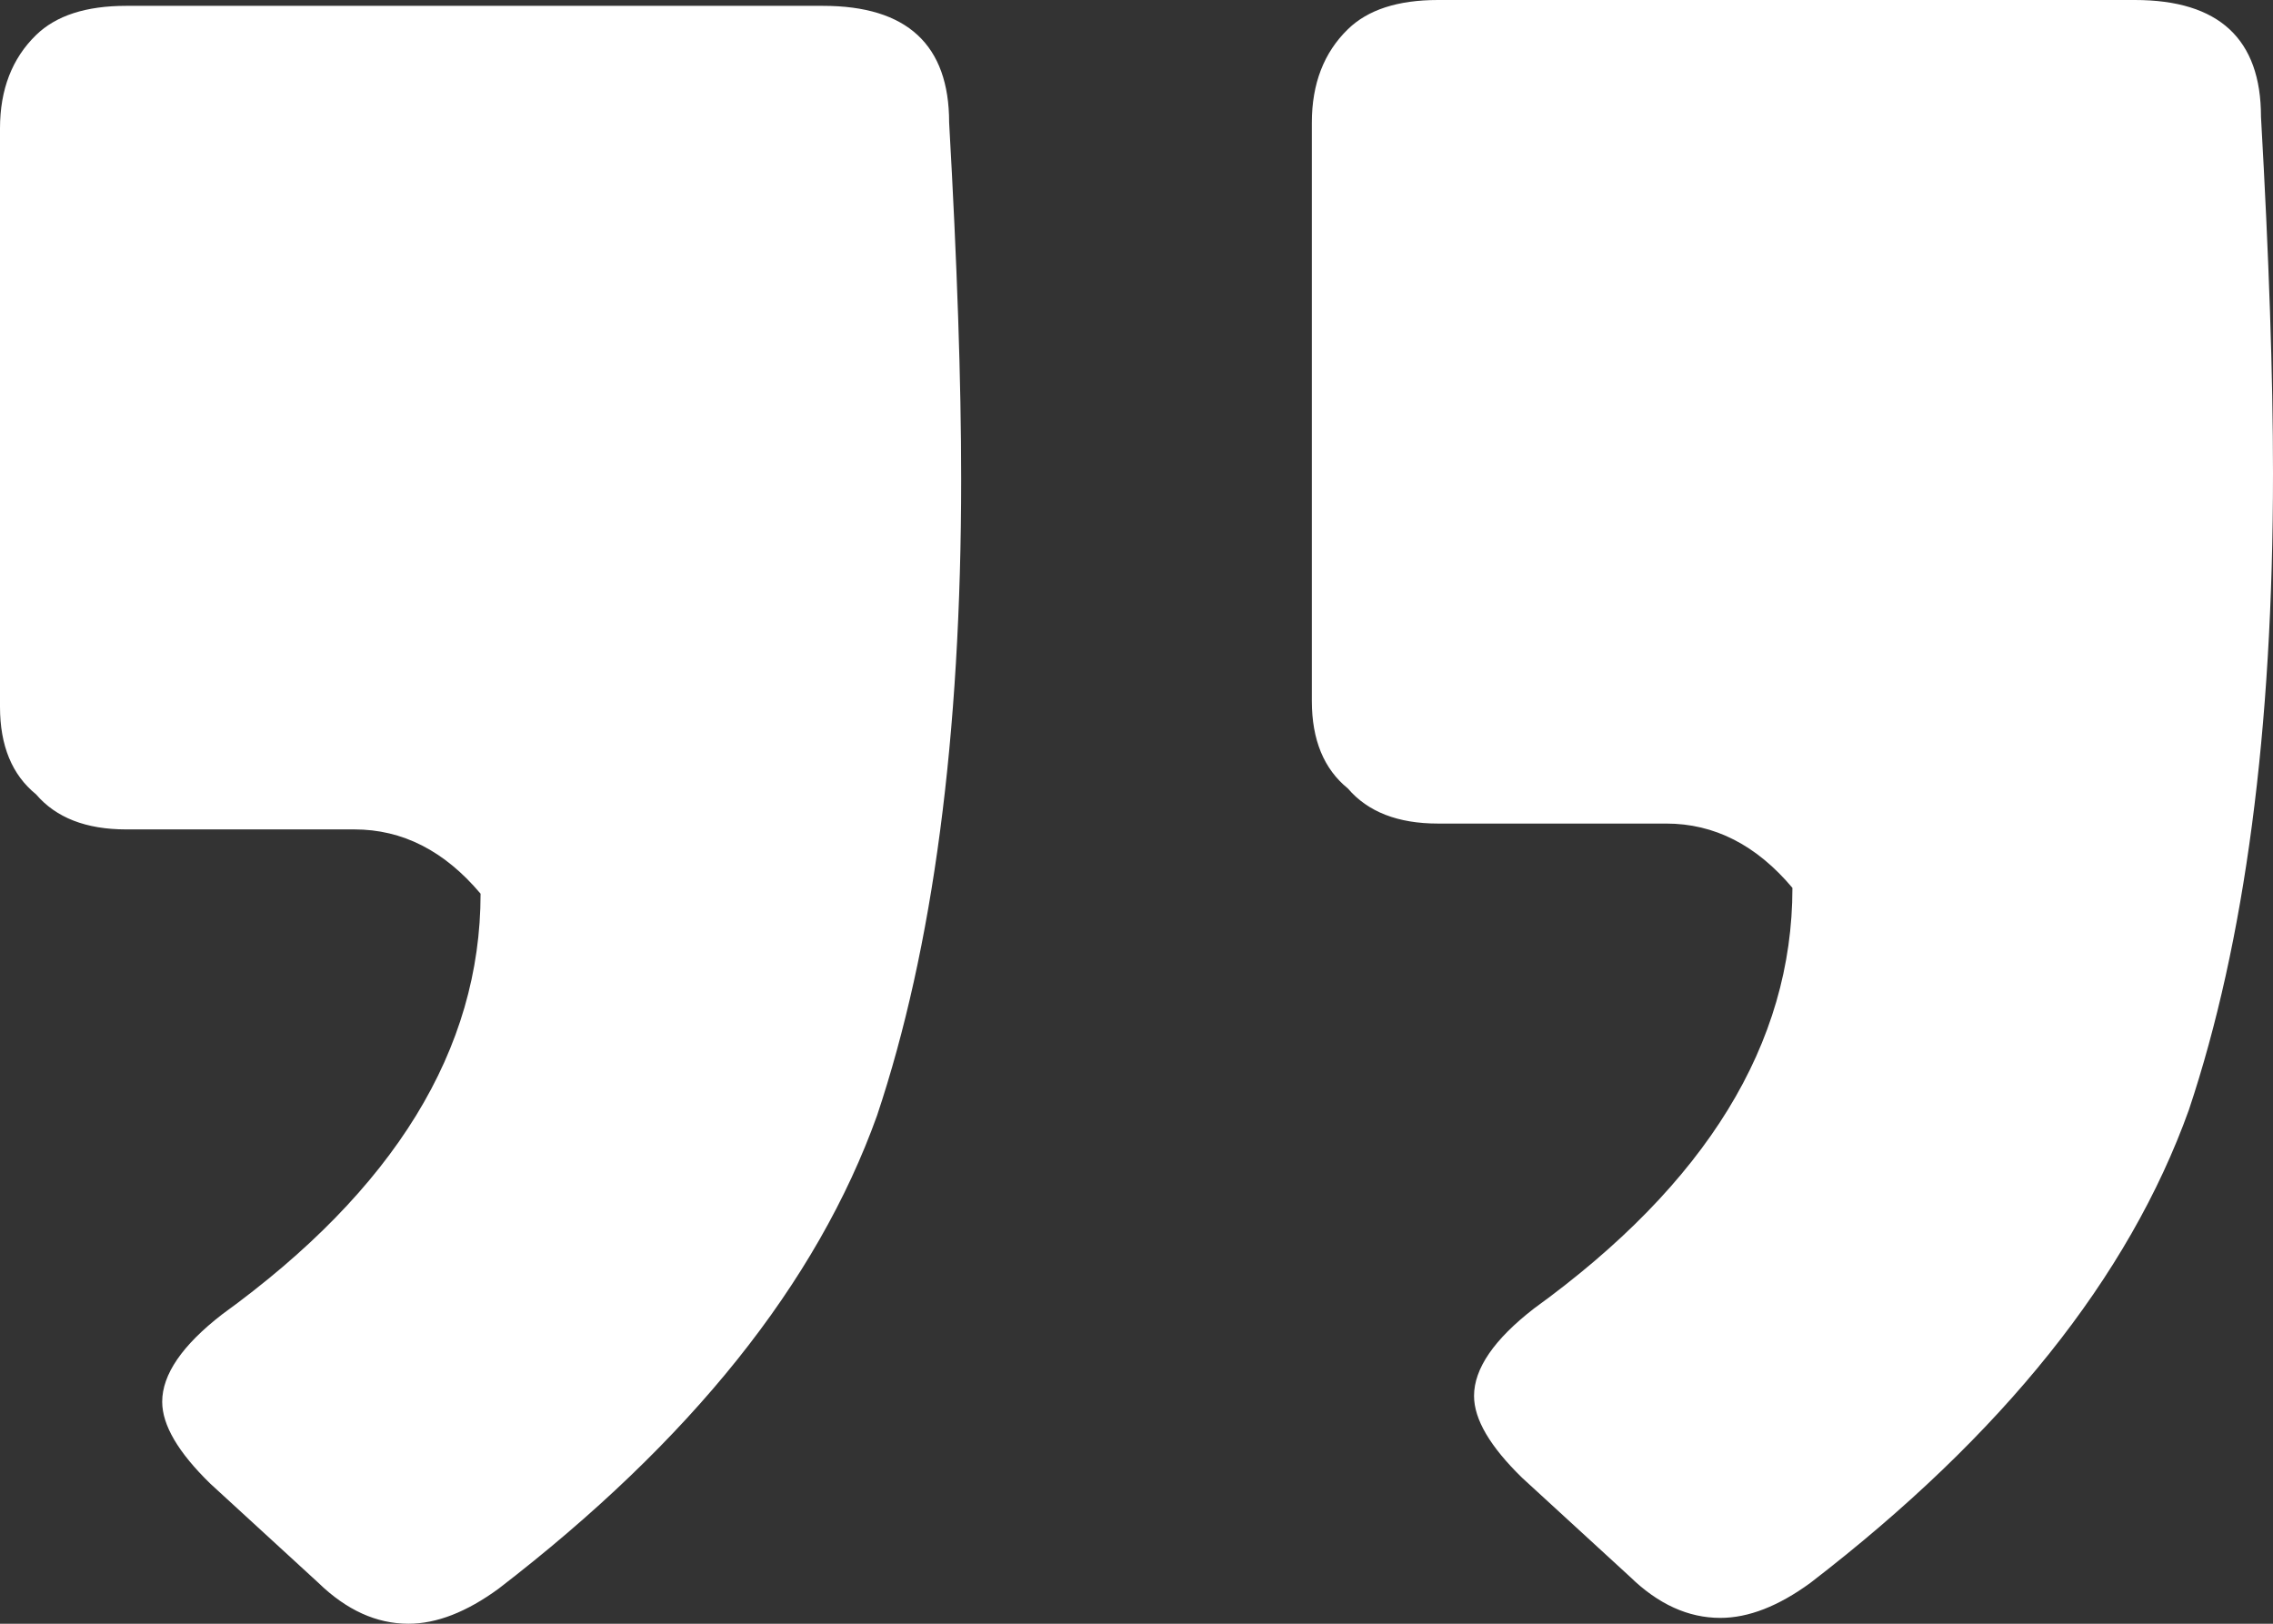 <svg xmlns="http://www.w3.org/2000/svg" width="14" height="10" viewBox="0 0 14 10" fill="none">
  <rect x="0" y="0" width="14" height="10" fill="#333333" stroke="none"/>
  <path d="M3.071 9.784C2.874 9.928 2.689 10 2.516 10C2.319 10 2.134 9.916 1.961 9.748L1.295 9.137C1.098 8.945 0.999 8.777 0.999 8.633C0.999 8.465 1.122 8.285 1.369 8.094C2.43 7.326 2.96 6.463 2.96 5.504C2.738 5.24 2.479 5.108 2.183 5.108L0.777 5.108C0.53 5.108 0.345 5.036 0.222 4.892C0.074 4.772 4.8092e-07 4.592 4.59956e-07 4.353L1.4863e-07 0.791C1.27665e-07 0.552 0.074 0.36 0.222 0.216C0.345 0.096 0.53 0.036 0.777 0.036L5.069 0.036C5.587 0.036 5.846 0.276 5.846 0.755C5.895 1.619 5.92 2.35 5.92 2.95C5.92 4.532 5.747 5.839 5.402 6.87C5.032 7.902 4.255 8.873 3.071 9.784ZM11.151 9.748C10.954 9.892 10.769 9.964 10.596 9.964C10.399 9.964 10.214 9.88 10.041 9.712L9.375 9.101C9.178 8.909 9.079 8.741 9.079 8.597C9.079 8.429 9.202 8.249 9.449 8.058C10.51 7.29 11.04 6.427 11.04 5.468C10.818 5.204 10.559 5.072 10.263 5.072L8.857 5.072C8.61 5.072 8.425 5 8.302 4.856C8.154 4.736 8.08 4.556 8.08 4.317L8.08 0.755C8.08 0.516 8.154 0.324 8.302 0.18C8.425 0.06 8.61 -4.82506e-07 8.857 -5.04069e-07L13.149 -8.79279e-07C13.667 -9.24563e-07 13.926 0.24 13.926 0.719C13.975 1.583 14 2.314 14 2.914C14 4.496 13.827 5.803 13.482 6.835C13.112 7.866 12.335 8.837 11.151 9.748Z" fill="white"/>
</svg>